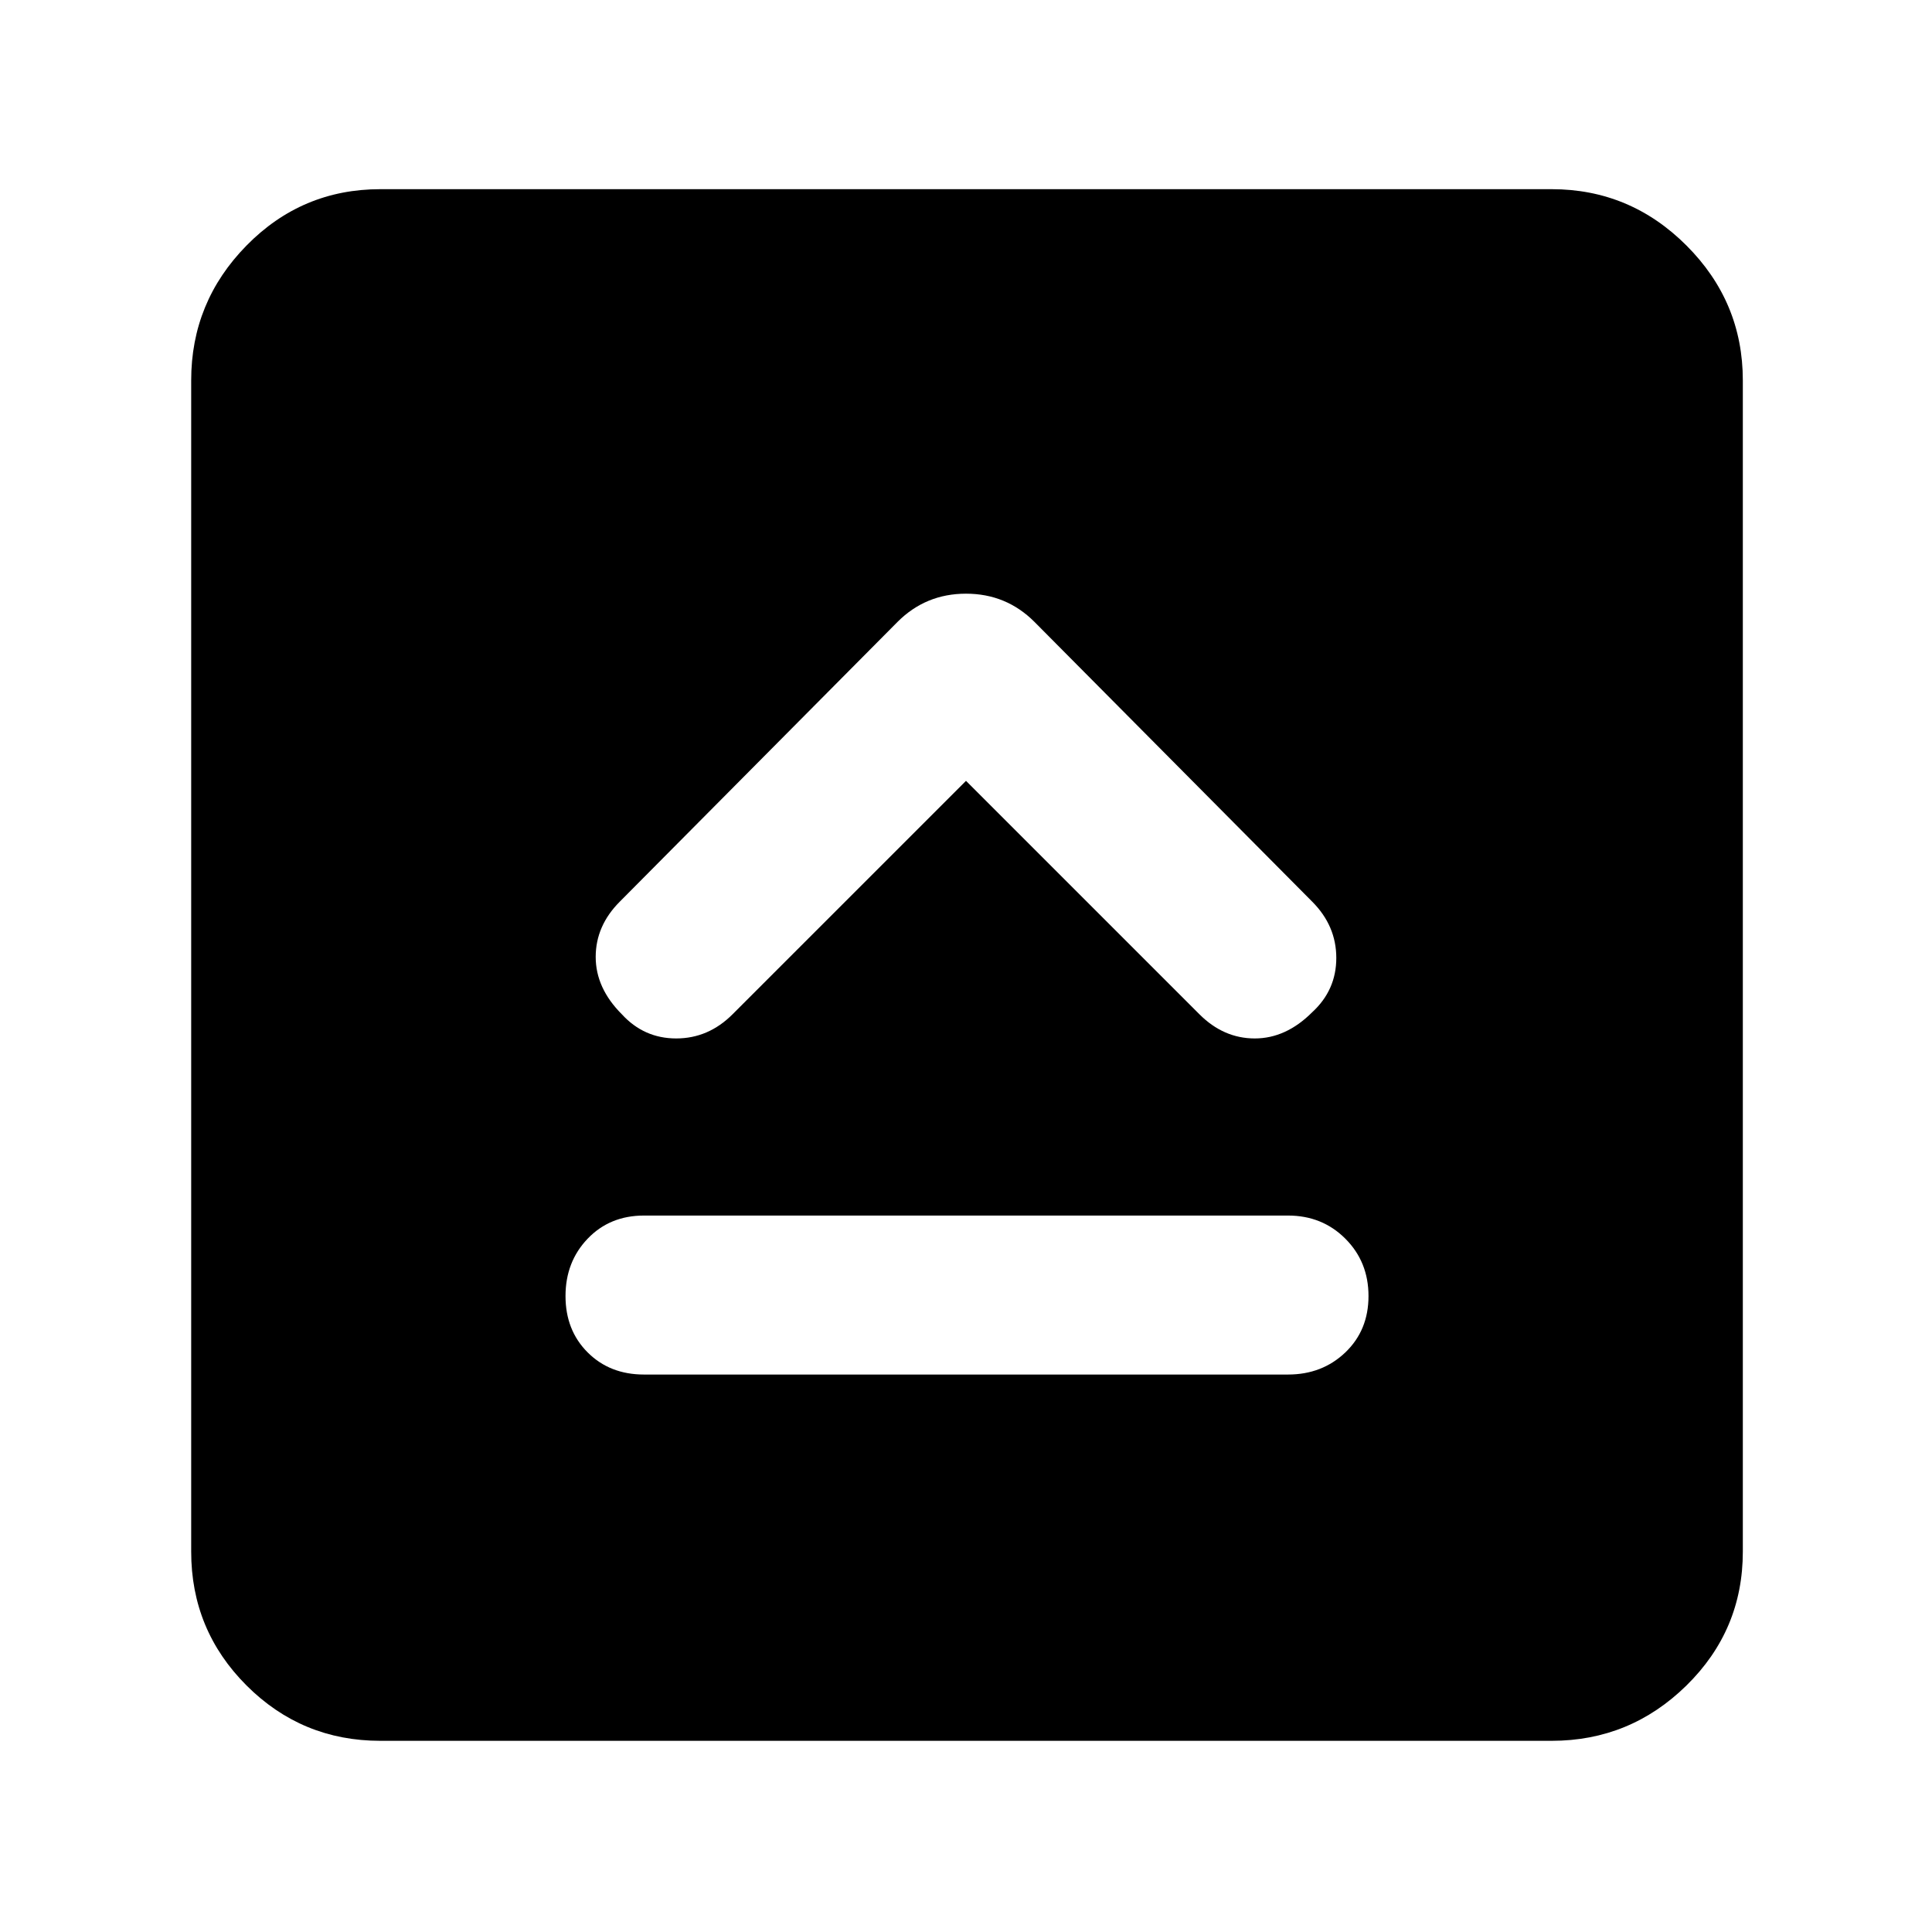 <svg xmlns="http://www.w3.org/2000/svg" width="48" height="48" viewBox="0 0 48 48"><path d="M16 34.15h16q.85 0 1.425-.55.575-.55.575-1.4 0-.85-.575-1.425Q32.85 30.2 32 30.2H16q-.85 0-1.4.575-.55.575-.55 1.425 0 .85.55 1.4.55.55 1.4.55Zm8-14.75 5.8 5.8q.6.6 1.375.6t1.425-.65q.6-.55.6-1.35t-.6-1.4l-6.9-6.95q-.7-.7-1.7-.7t-1.7.7l-6.9 6.95q-.6.6-.6 1.375t.65 1.425q.55.6 1.35.6t1.4-.6ZM9.45 43.25q-1.95 0-3.325-1.375Q4.75 40.5 4.75 38.55V9.45q0-1.95 1.375-3.35Q7.5 4.7 9.45 4.7h29.1q1.95 0 3.35 1.4 1.4 1.4 1.4 3.35v29.1q0 1.95-1.4 3.325-1.4 1.375-3.35 1.375Z"/></svg>